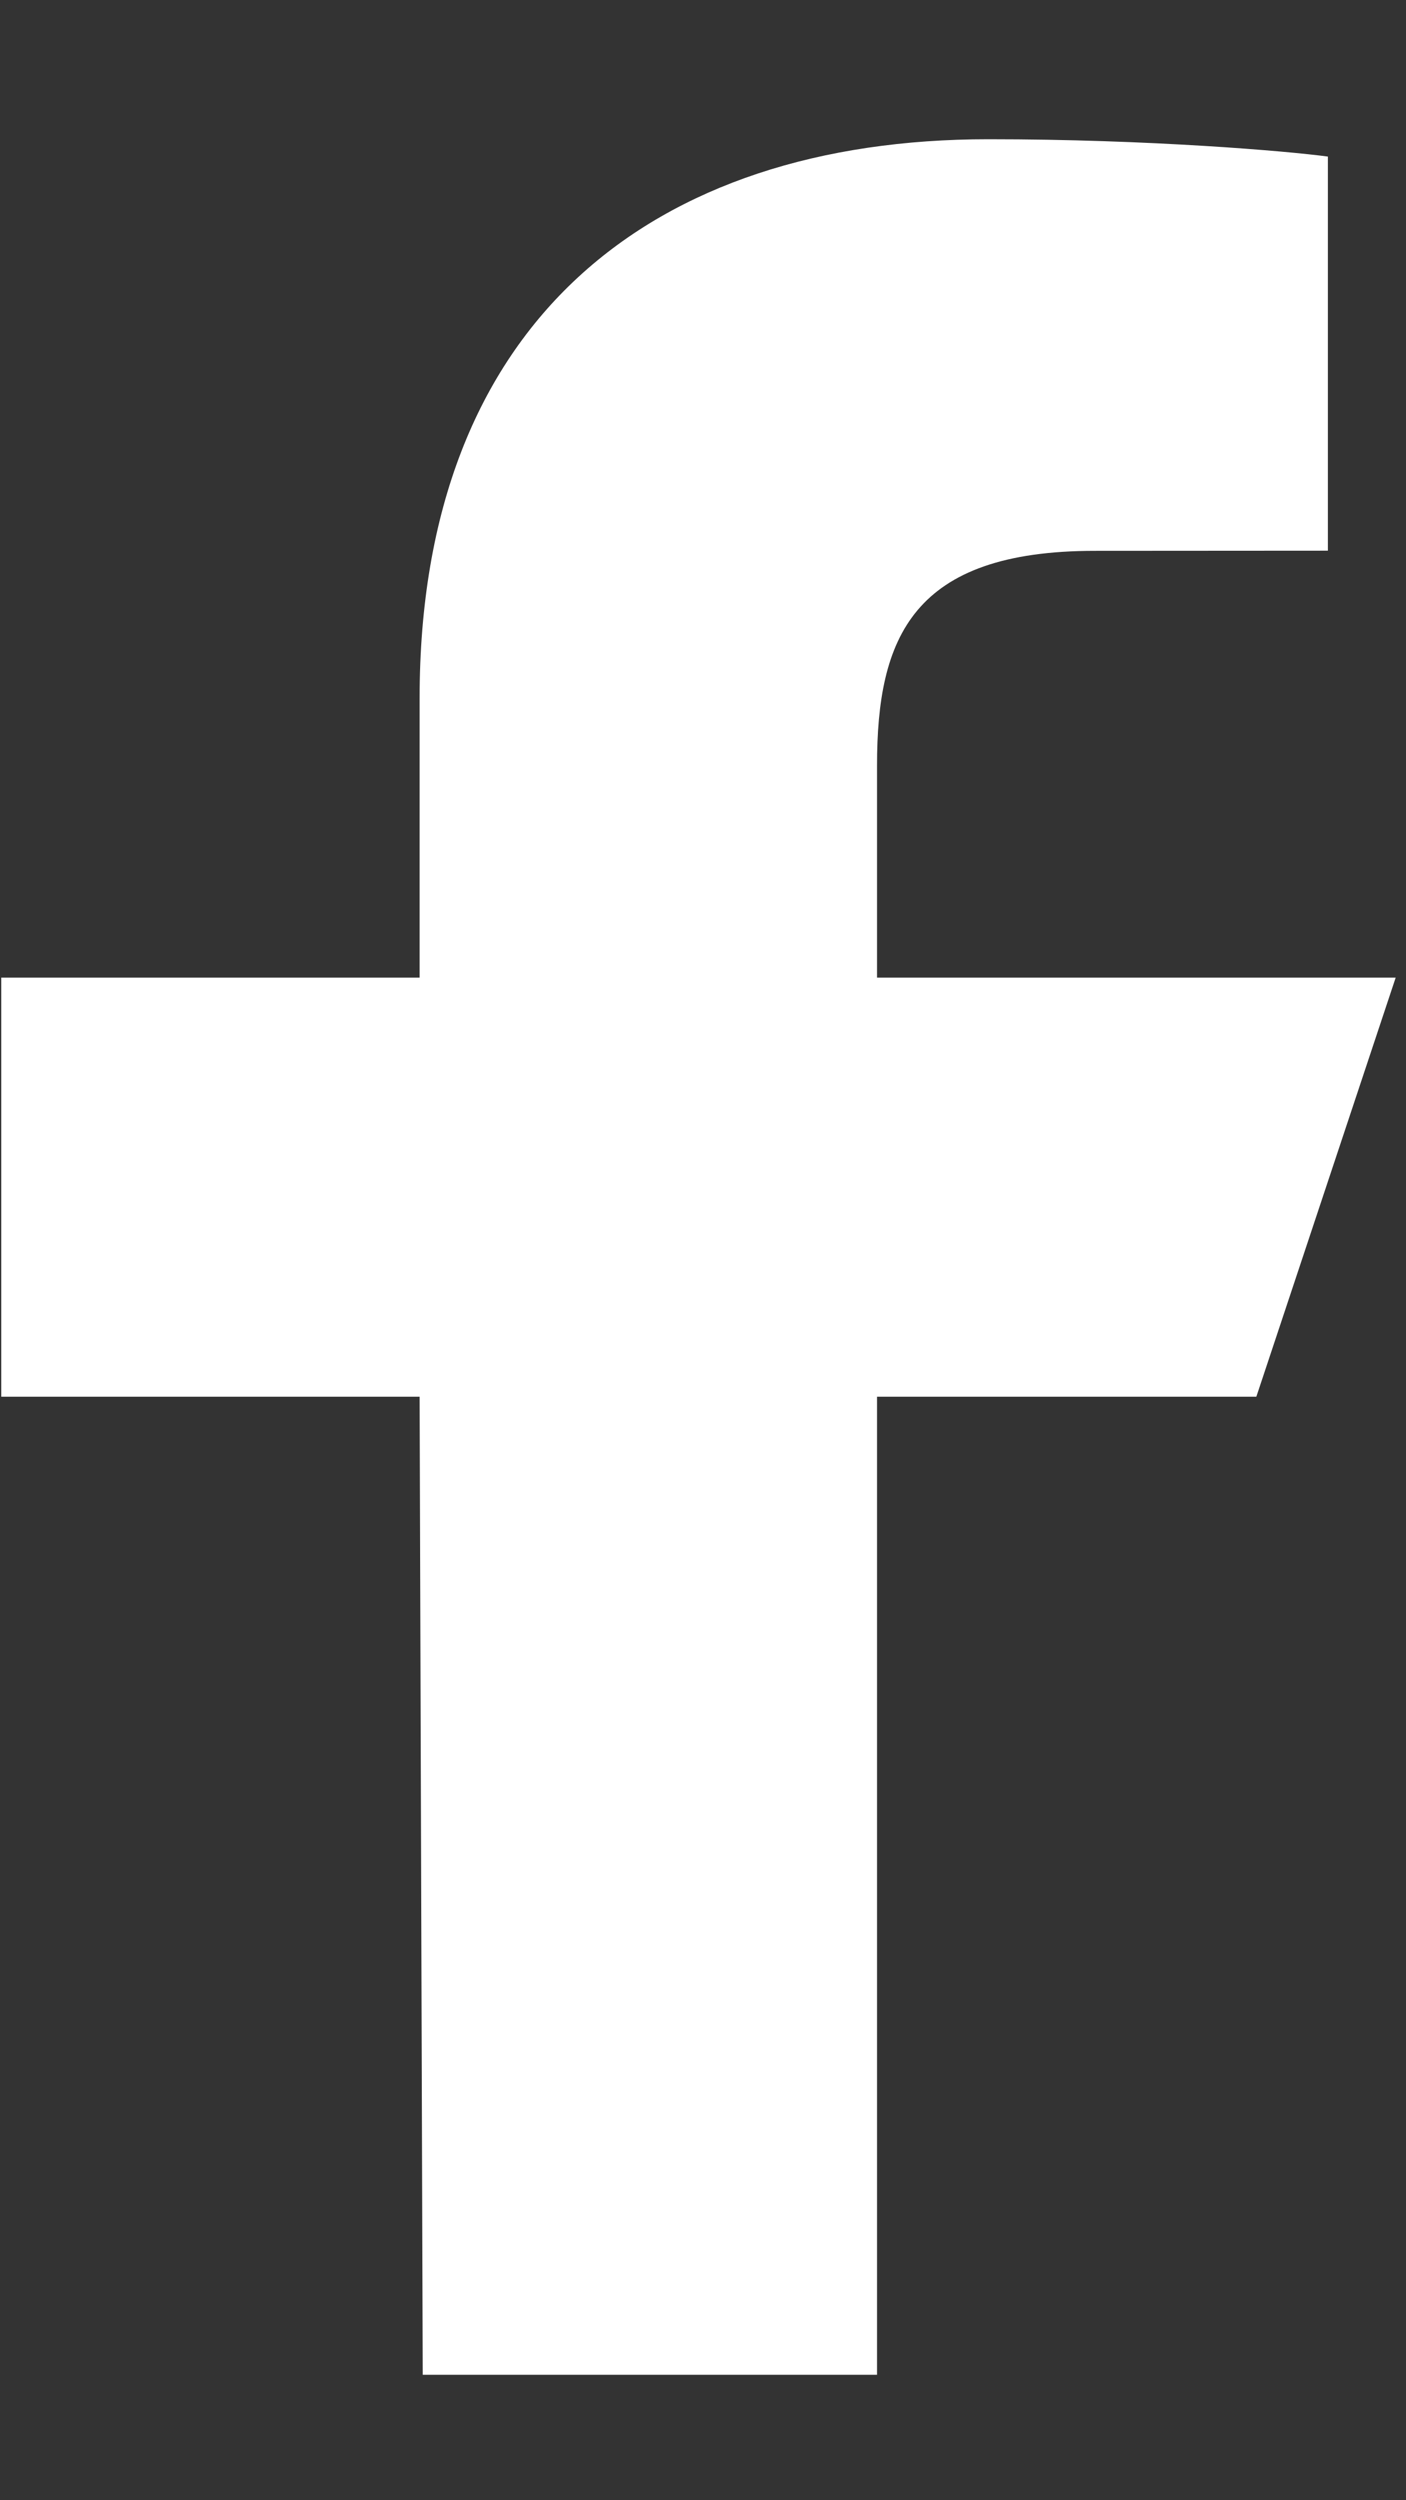 <svg width="9" height="16" viewBox="0 0 9 16" fill="none" xmlns="http://www.w3.org/2000/svg">
<rect x="0" y="0" width="9" height="16" fill="#333333" stroke="none"/>
<path d="M2.706 15.197L2.686 8.938H0.008V6.256H2.686V4.467C2.686 2.054 4.178 0.891 6.327 0.891C7.357 0.891 8.242 0.967 8.5 1.002V3.524L7.009 3.525C5.84 3.525 5.614 4.081 5.614 4.898V6.256H8.934L8.042 8.938H5.614V15.197H2.706Z" fill="white"/>
</svg>
